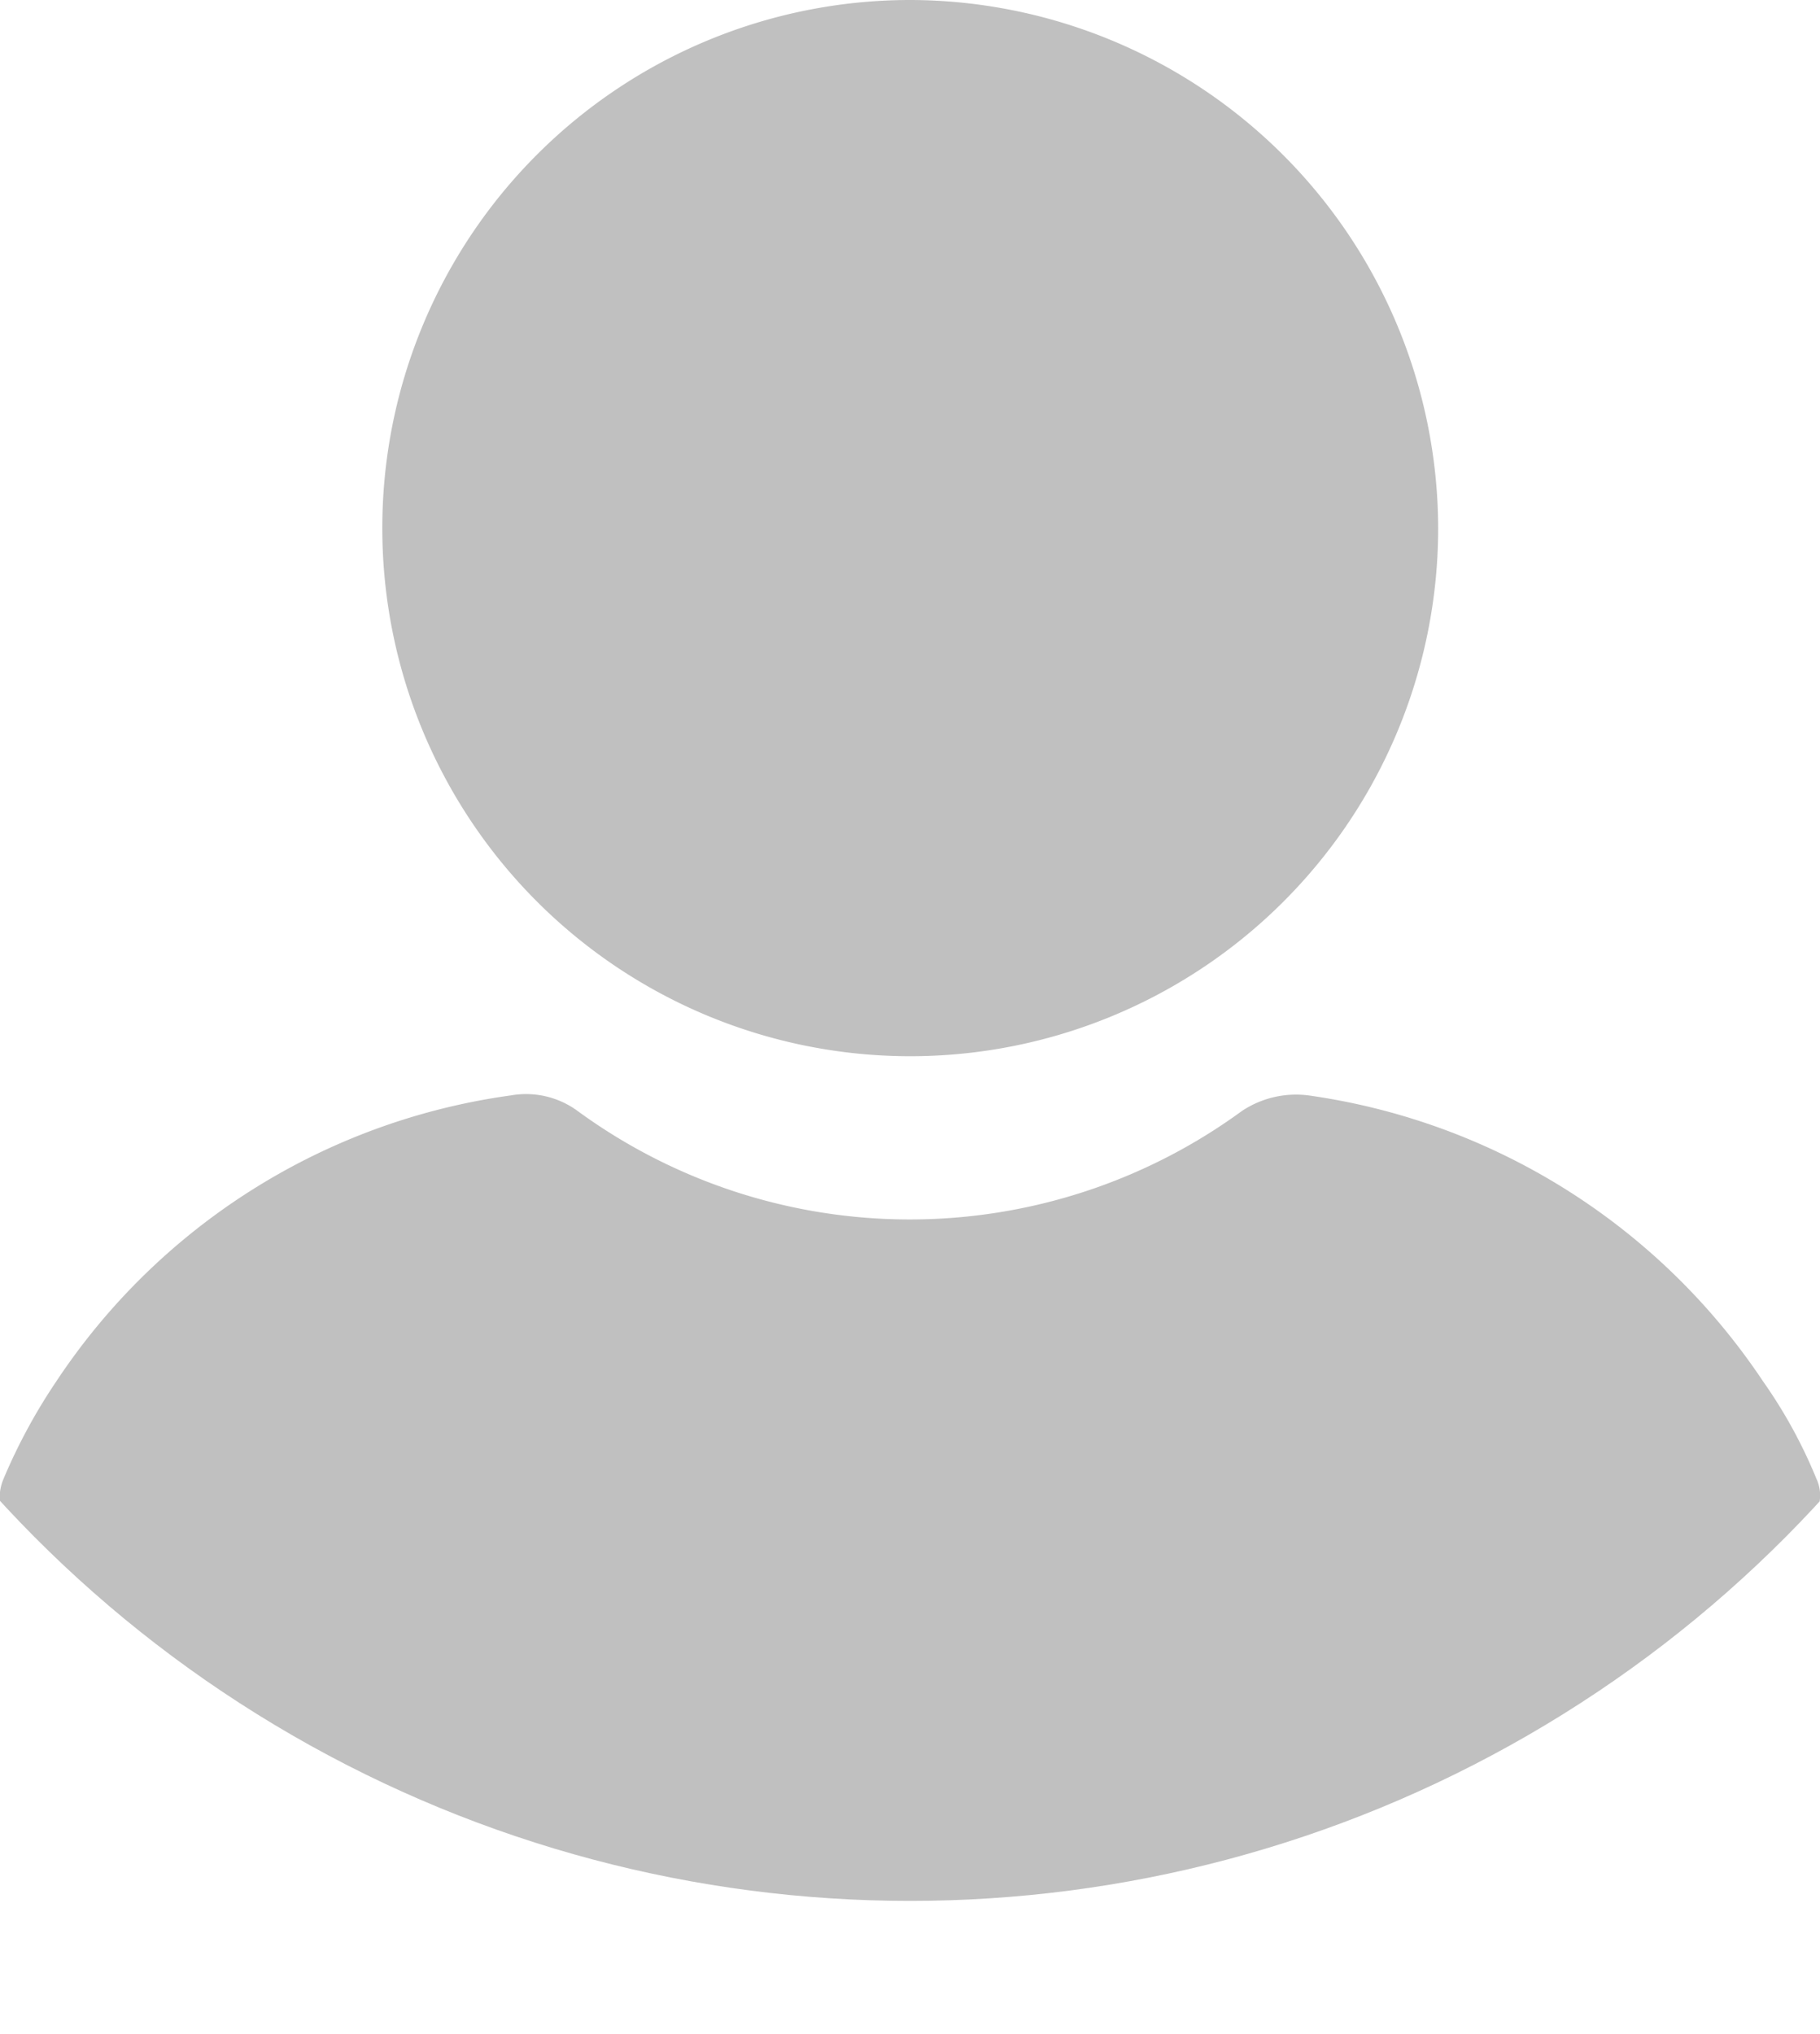 <svg xmlns="http://www.w3.org/2000/svg" xmlns:xlink="http://www.w3.org/1999/xlink" viewBox="0 0 116.11 129.72"><defs><style>.cls-1{fill:none;}.cls-2{clip-path:url(#clip-path);}.cls-3{fill:silver;}</style><clipPath id="clip-path" transform="translate(-20.76 -36.41)"><circle class="cls-1" cx="78.82" cy="78.82" r="78.82"/></clipPath></defs><g id="Capa_2" data-name="Capa 2"><g id="Wireframes"><g class="cls-2"><path class="cls-3" d="M78.83,36.41a33.68,33.68,0,1,0,33.68,33.68A33.76,33.76,0,0,0,78.83,36.41Z" transform="translate(-20.76 -36.41)"/><path class="cls-3" d="M136.63,130.69a31.34,31.34,0,0,0-3.39-6.18,41.85,41.85,0,0,0-29-18.24,6.23,6.23,0,0,0-4.26,1,35.91,35.91,0,0,1-42.36,0,5.56,5.56,0,0,0-4.27-1,41.58,41.58,0,0,0-29,18.24A36.19,36.19,0,0,0,21,130.69a3.12,3.12,0,0,0,.14,2.79,59.13,59.13,0,0,0,4,5.88A55.53,55.53,0,0,0,31.91,147a86.52,86.52,0,0,0,6.77,5.88,67,67,0,0,0,80,0,63.41,63.41,0,0,0,6.77-5.88,67.58,67.58,0,0,0,6.77-7.65,51.8,51.8,0,0,0,4-5.88A2.51,2.51,0,0,0,136.63,130.69Z" transform="translate(-20.76 -36.41)"/></g></g></g></svg>